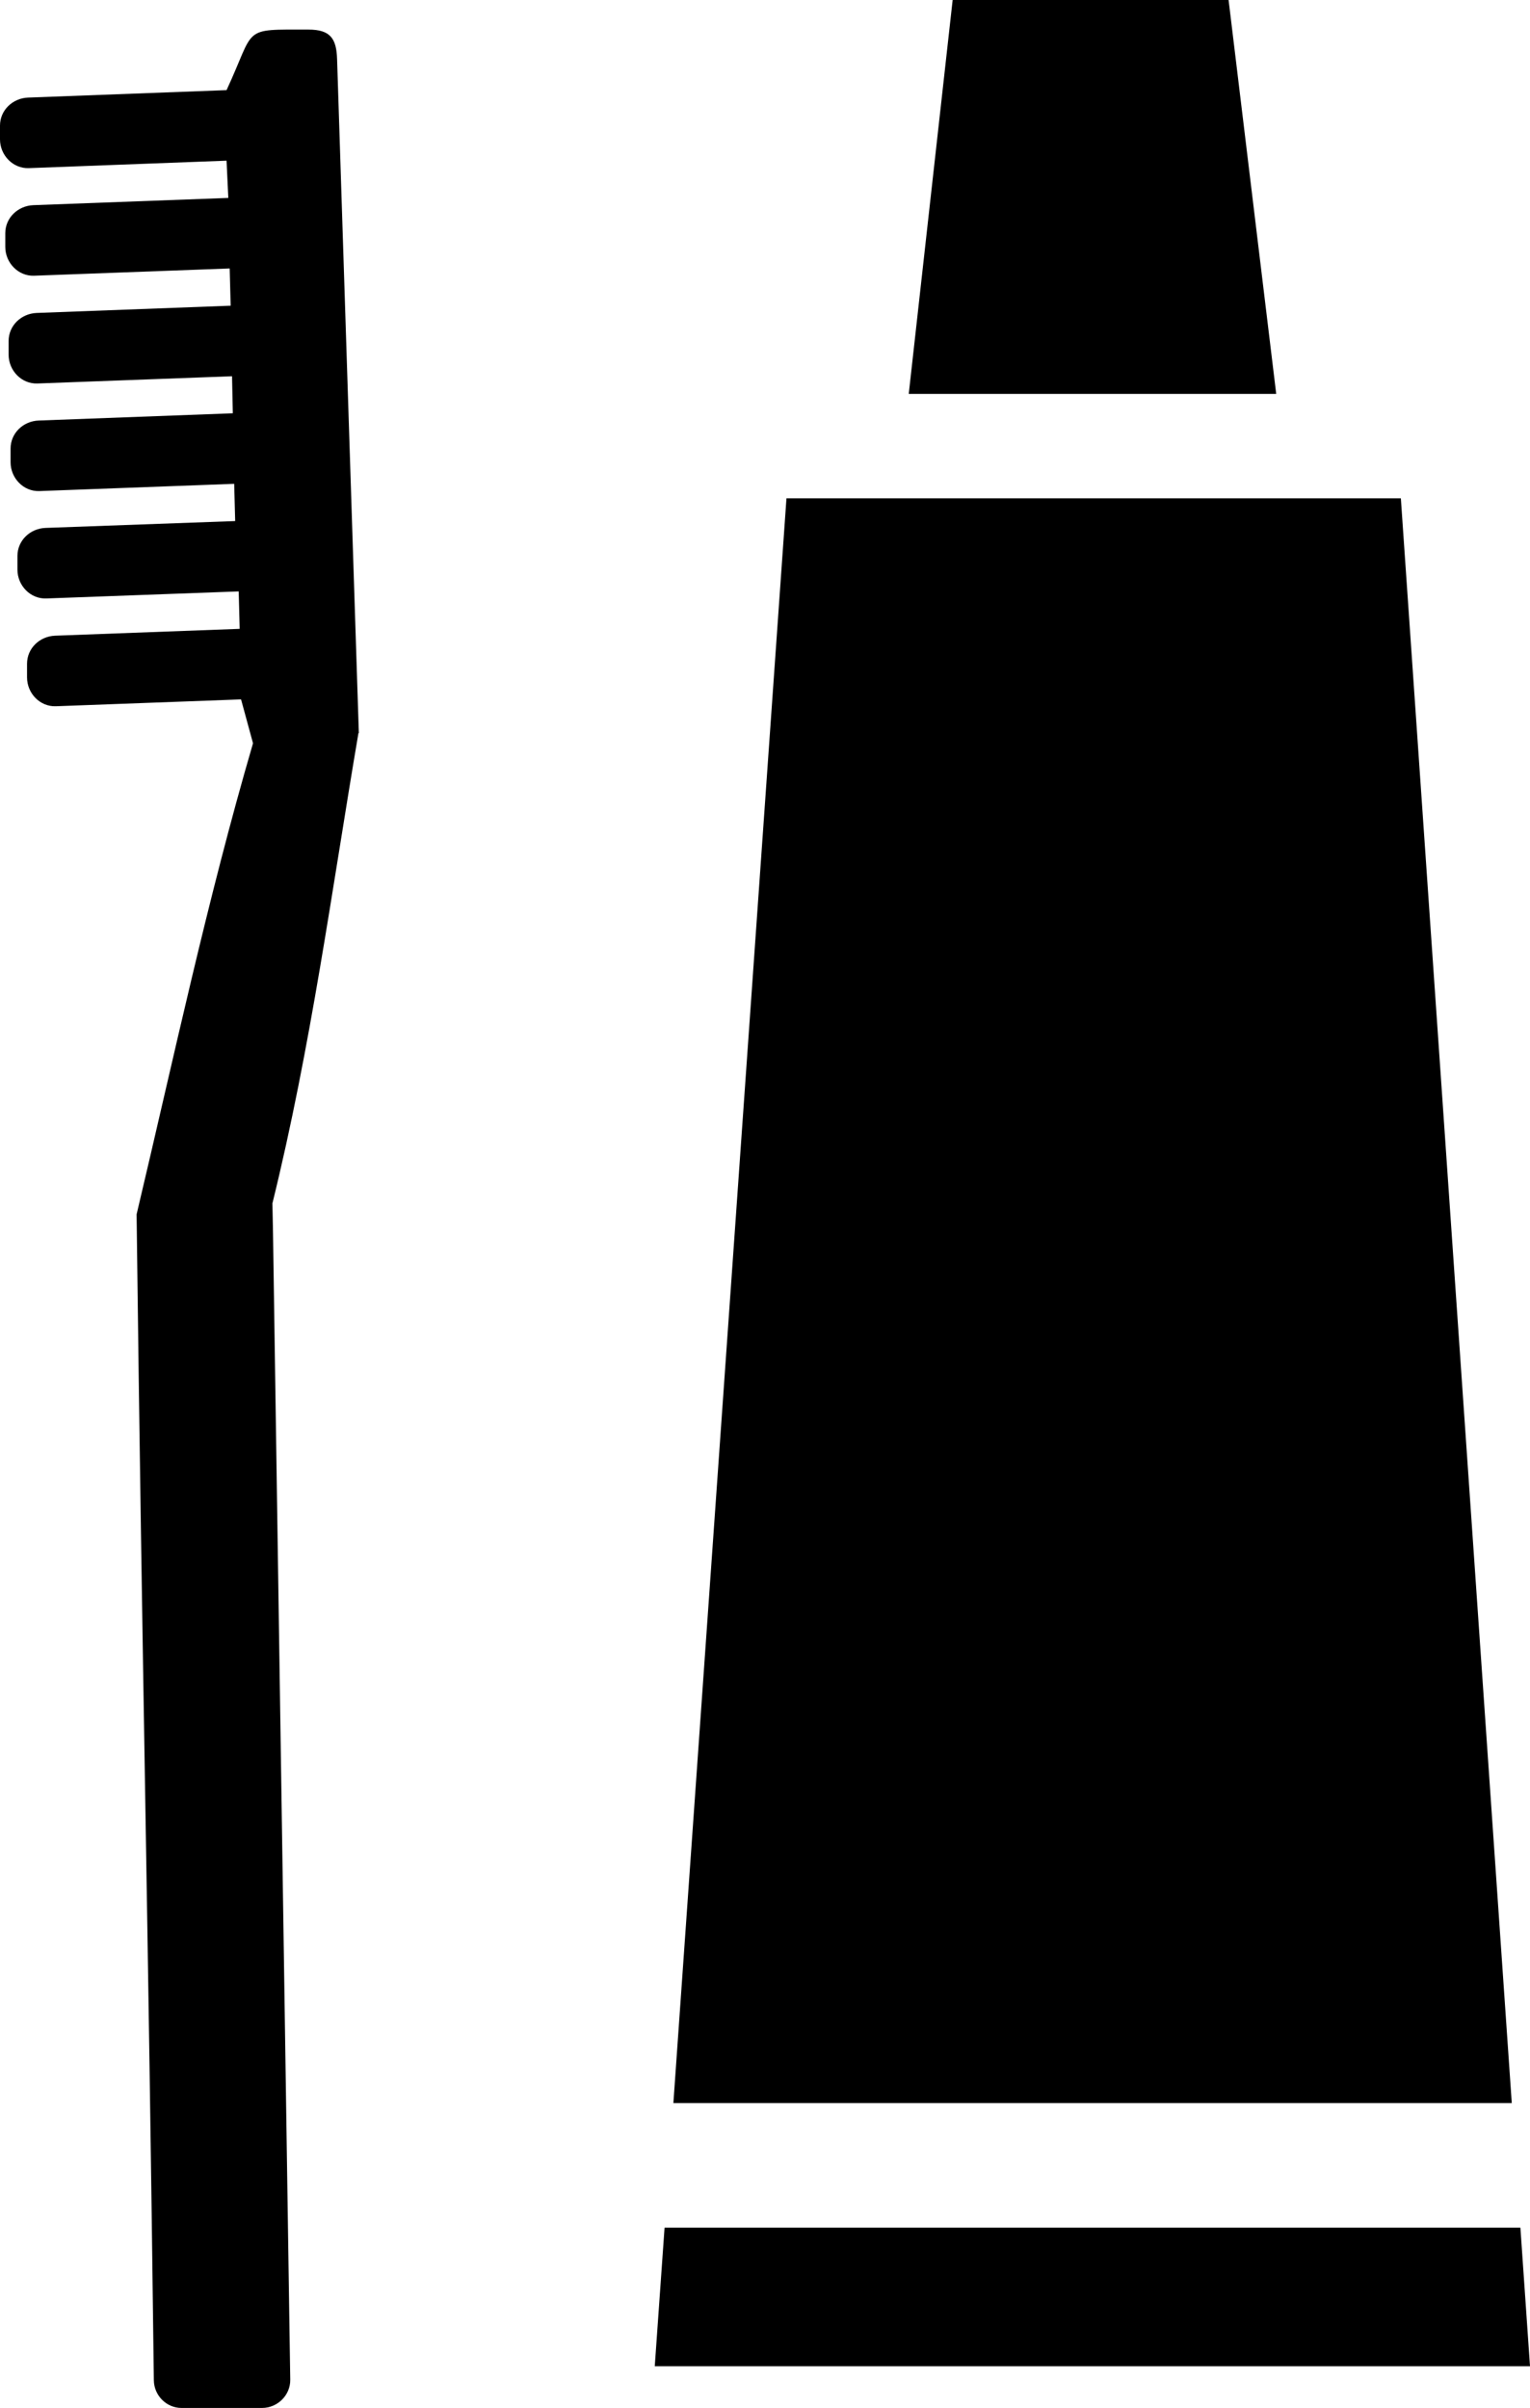 <?xml version="1.0" encoding="utf-8"?><svg version="1.1" id="Layer_1" xmlns="http://www.w3.org/2000/svg" xmlns:xlink="http://www.w3.org/1999/xlink" x="0px" y="0px" viewBox="0 0 78.07 122.88" style="enable-background:new 0 0 78.07 122.88" xml:space="preserve"><style type="text/css">.st0{fill-rule:evenodd;clip-rule:evenodd;}</style><g><path class="st0" d="M40.13,25.43l-5.77,81.89h42.78l-5.66-81.89H40.13L40.13,25.43z M7.85,121.47 c-0.29-23.81-0.59-35.69-0.88-59.5c1.9-8.01,3.6-16.03,5.94-24.04l-0.61-2.24l-9.45,0.35c-0.81,0.03-1.47-0.66-1.47-1.47v-0.7 c0-0.79,0.65-1.4,1.43-1.43l9.42-0.35l-0.05-1.91l-9.82,0.36c-0.81,0.03-1.47-0.66-1.47-1.47v-0.7c0-0.79,0.65-1.4,1.43-1.43 L12,26.59l-0.05-1.9l-9.94,0.37c-0.81,0.03-1.47-0.66-1.47-1.47v-0.7c0-0.79,0.65-1.4,1.43-1.43l9.91-0.37l-0.04-1.89l-9.93,0.37 c-0.81,0.03-1.47-0.66-1.47-1.47v-0.7c0-0.79,0.65-1.4,1.43-1.43l9.9-0.37l-0.05-1.9l-9.98,0.37c-0.81,0.03-1.47-0.66-1.47-1.47 v-0.7c0-0.79,0.65-1.4,1.43-1.43l9.95-0.37l-0.09-1.9L1.47,8.58C0.66,8.61,0,7.92,0,7.11v-0.7c0-0.79,0.65-1.4,1.43-1.43L11.56,4.6 c1.51-3.25,0.72-3.09,4.18-3.09c1.1,0,1.43,0.44,1.46,1.51l1.11,34.39l-0.02,0c-1.36,8-2.42,16-4.39,24l0.03,1.47l0.88,58.56 c0.01,0.79-0.65,1.44-1.44,1.44l-4.11,0C8.49,122.88,7.86,122.24,7.85,121.47L7.85,121.47z M46.37,20.1L48.61,0h14.08l2.43,20.1 H46.37L46.37,20.1z M33.91,113.68l-0.5,7.07h44.66l-0.49-7.07H33.91L33.91,113.68z"/></g></svg>